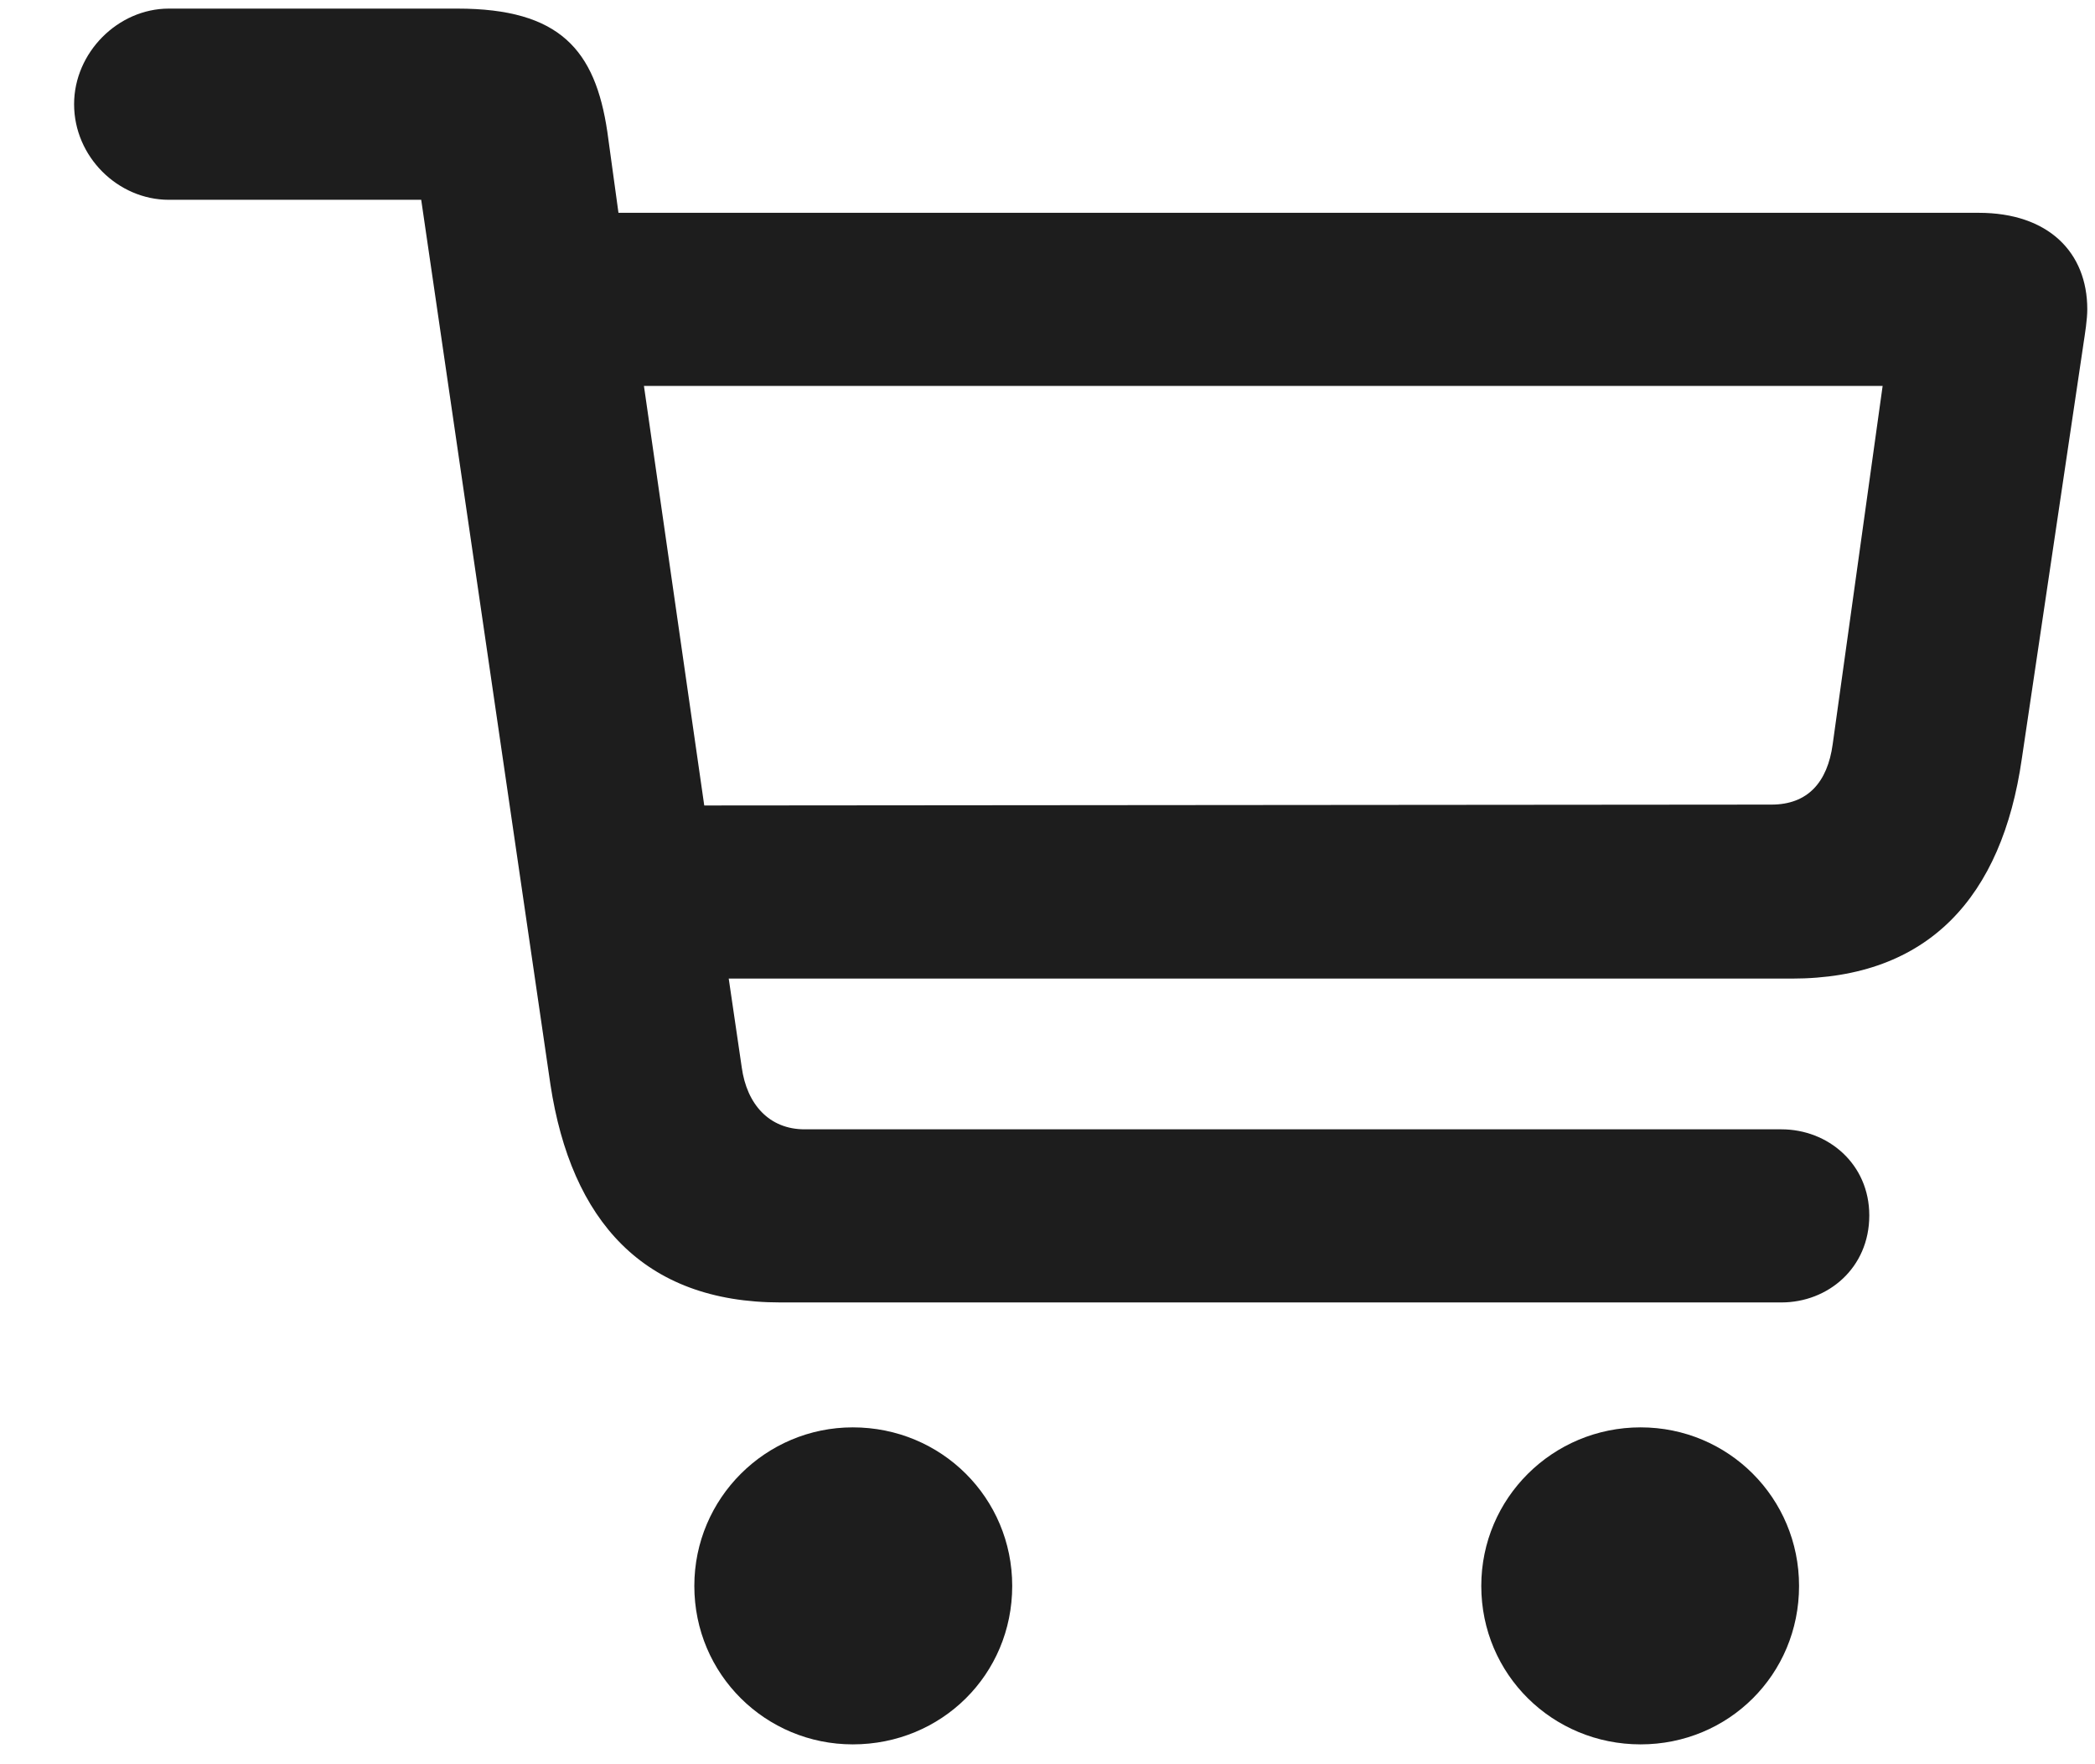 <svg width="19" height="16" viewBox="0 0 19 16" fill="none" xmlns="http://www.w3.org/2000/svg">
<path fill-rule="evenodd" clip-rule="evenodd" d="M16.953 11.023C16.953 11.5 16.578 11.812 16.156 11.812H7.078C5.836 11.812 5.18 11.07 4.992 9.836L3.82 1.812H1.531C1.07 1.812 0.672 1.422 0.672 0.945C0.672 0.477 1.07 0.078 1.531 0.078H4.148C5.078 0.078 5.398 0.453 5.508 1.195L5.609 1.93H17.945C18.578 1.93 18.93 2.289 18.93 2.805C18.93 2.897 18.91 3.022 18.895 3.12L18.891 3.148L18.336 6.883C18.156 8.133 17.492 8.875 16.25 8.875H6.609L6.727 9.68C6.773 10.016 6.977 10.242 7.297 10.242H16.156C16.578 10.242 16.953 10.555 16.953 11.023ZM5.84 3.5L6.387 7.305L16.066 7.297C16.395 7.297 16.574 7.094 16.621 6.75L17.074 3.5H5.84ZM7.734 15.82C8.539 15.82 9.18 15.187 9.18 14.383C9.18 13.586 8.539 12.945 7.734 12.945C6.945 12.945 6.297 13.586 6.297 14.383C6.297 15.187 6.945 15.82 7.734 15.82ZM16.316 14.383C16.316 15.187 15.676 15.82 14.879 15.82C14.082 15.82 13.434 15.187 13.434 14.383C13.434 13.586 14.082 12.945 14.879 12.945C15.676 12.945 16.316 13.586 16.316 14.383Z" fill="#1D1D1D"/>
</svg>
